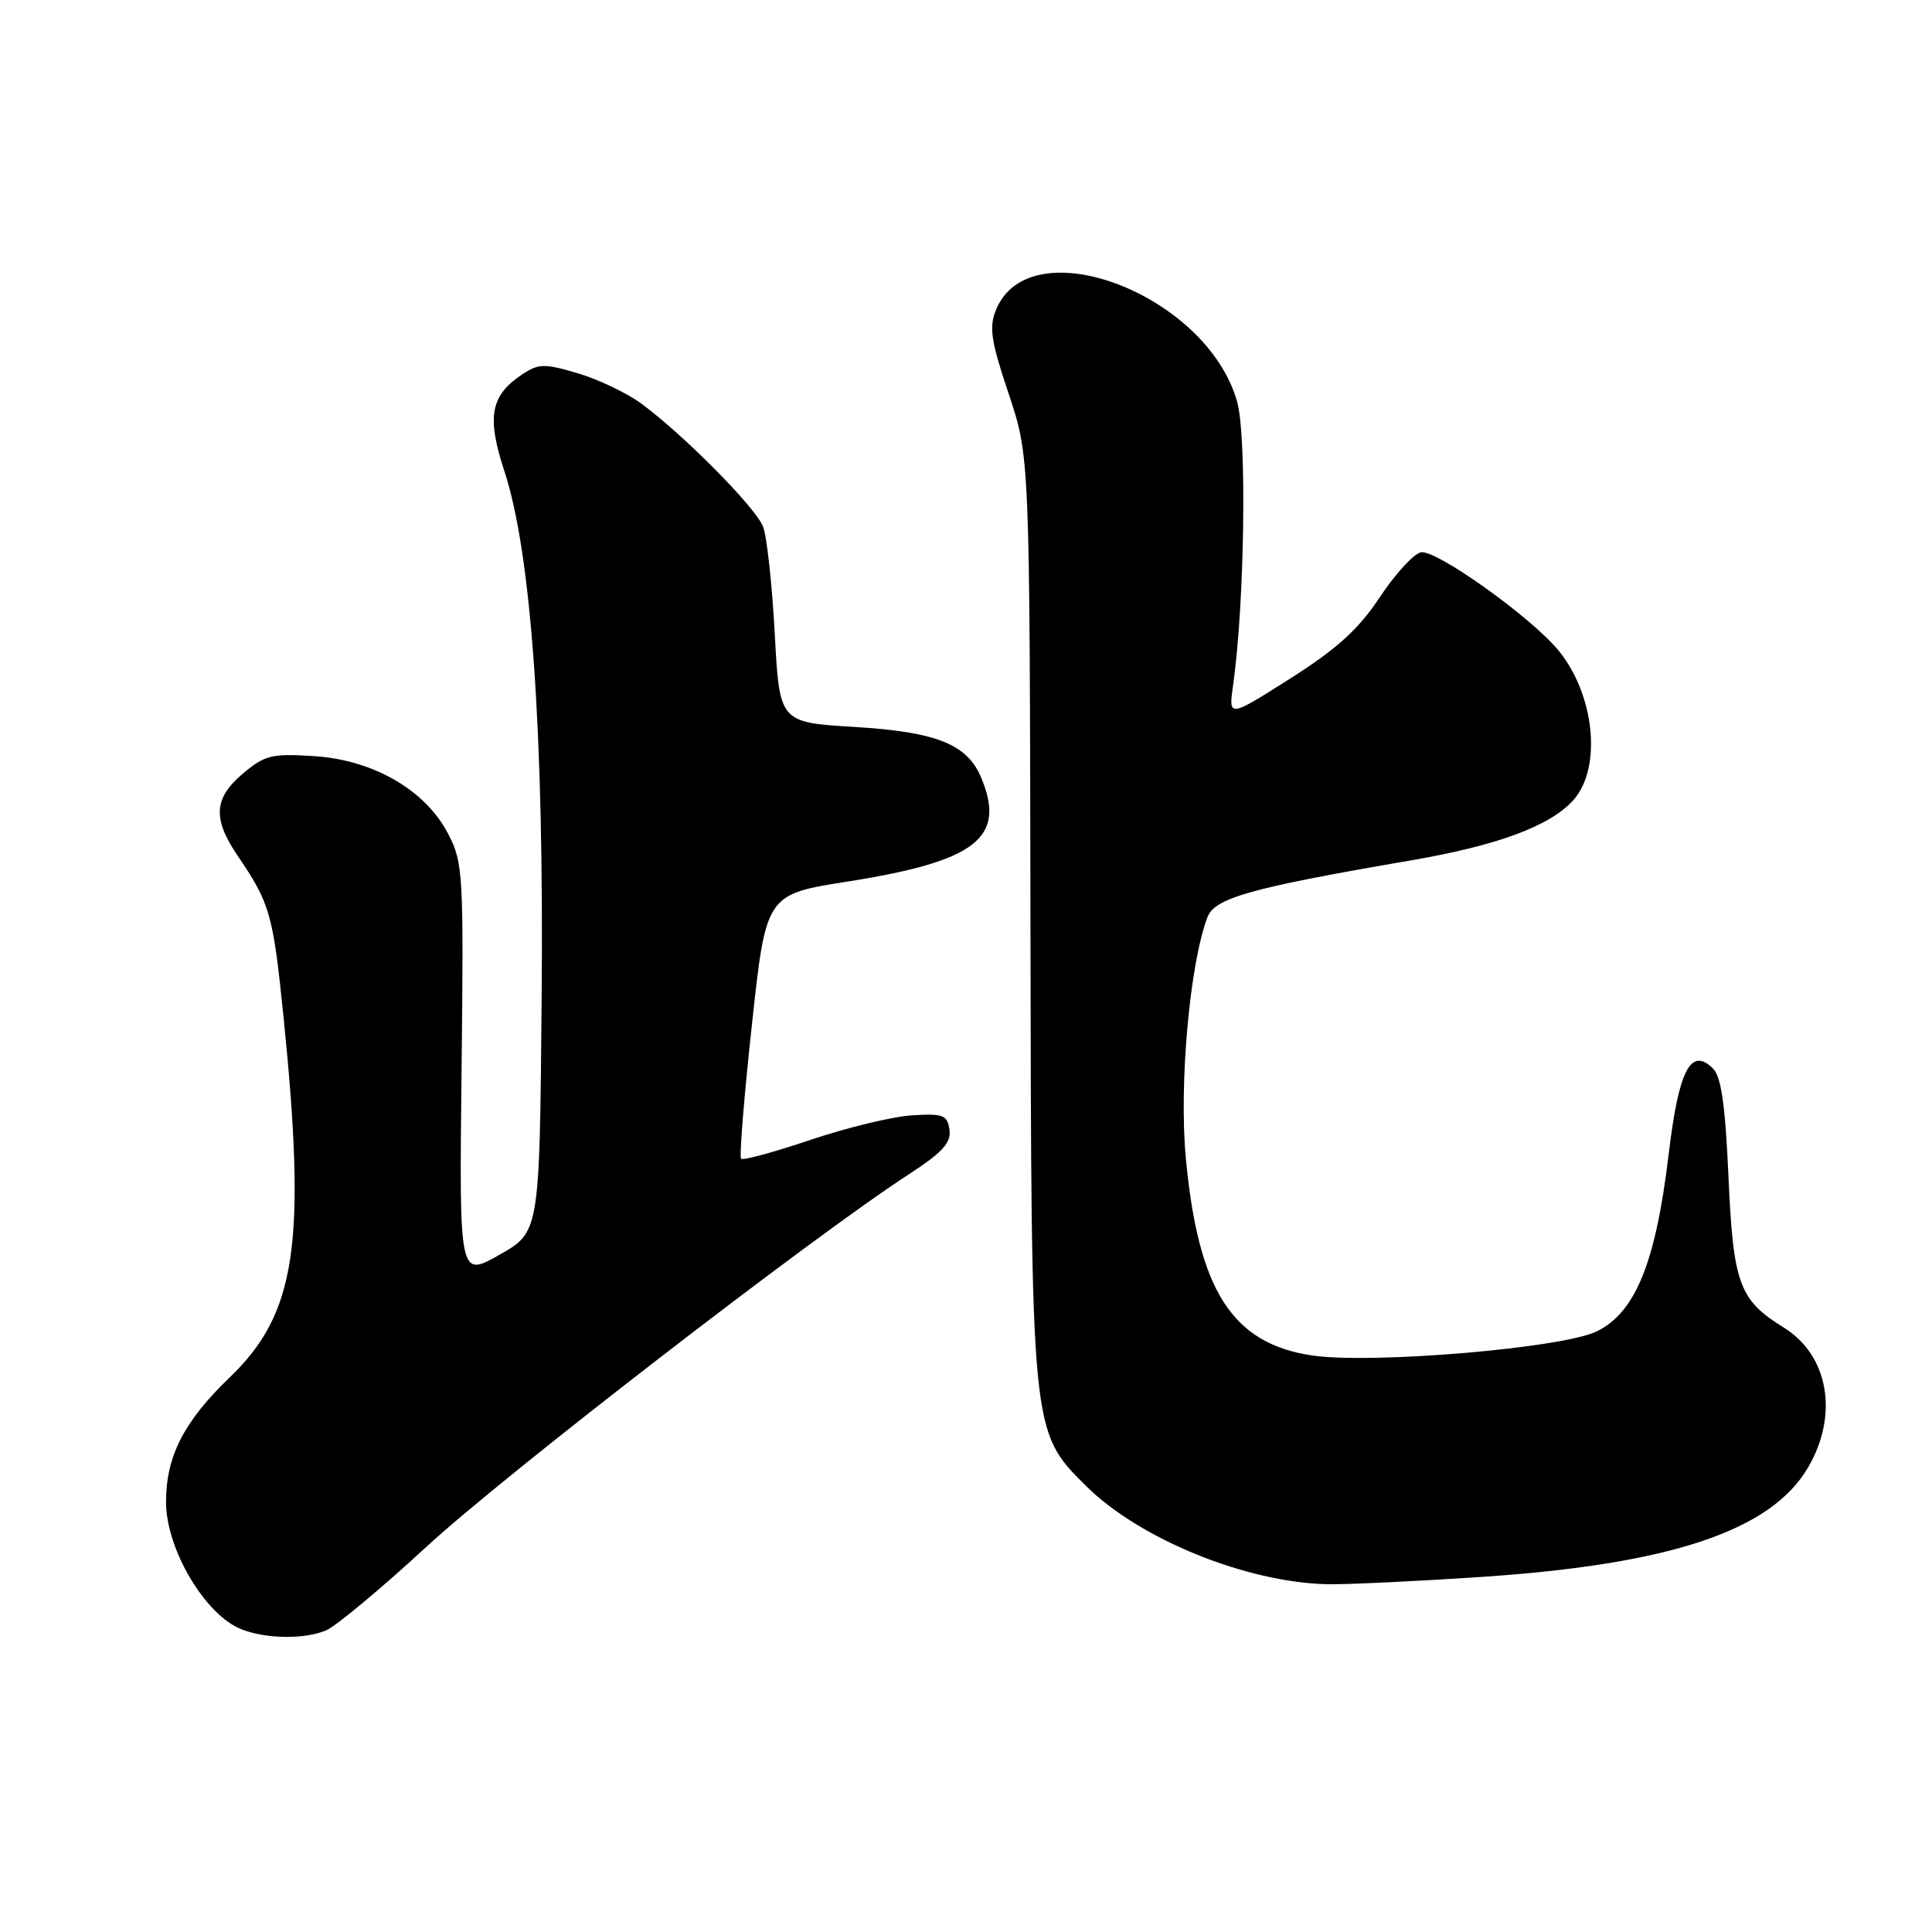 <?xml version="1.0" encoding="UTF-8" standalone="no"?>
<!DOCTYPE svg PUBLIC "-//W3C//DTD SVG 1.1//EN" "http://www.w3.org/Graphics/SVG/1.1/DTD/svg11.dtd" >
<svg xmlns="http://www.w3.org/2000/svg" xmlns:xlink="http://www.w3.org/1999/xlink" version="1.1" viewBox="0 0 256 256">
 <g >
 <path fill="currentColor"
d=" M 43.18 216.05 C 44.46 215.53 50.45 210.54 56.50 204.96 C 66.86 195.41 107.56 163.97 120.31 155.68 C 124.88 152.71 126.06 151.42 125.81 149.70 C 125.53 147.74 124.99 147.53 120.81 147.79 C 118.23 147.96 112.19 149.42 107.39 151.04 C 102.58 152.66 98.45 153.79 98.20 153.54 C 97.95 153.29 98.59 145.31 99.63 135.80 C 101.50 118.51 101.50 118.51 112.32 116.81 C 129.34 114.12 133.33 111.03 130.03 103.08 C 128.18 98.61 124.12 96.98 113.17 96.32 C 103.29 95.72 103.29 95.72 102.66 83.96 C 102.31 77.49 101.62 71.13 101.12 69.81 C 100.15 67.27 90.70 57.71 84.98 53.48 C 83.08 52.08 79.30 50.28 76.59 49.47 C 72.18 48.16 71.39 48.17 69.28 49.55 C 64.99 52.37 64.45 55.19 66.84 62.45 C 70.41 73.33 72.09 97.10 71.77 132.38 C 71.50 163.26 71.50 163.26 66.17 166.27 C 60.85 169.28 60.85 169.28 61.16 141.89 C 61.45 115.81 61.37 114.31 59.39 110.50 C 56.38 104.69 49.48 100.69 41.59 100.19 C 36.03 99.83 35.08 100.06 32.20 102.49 C 28.34 105.74 28.15 108.46 31.45 113.33 C 35.81 119.75 36.17 121.04 37.58 134.86 C 40.62 164.91 39.25 174.05 30.41 182.54 C 24.37 188.35 22.00 192.98 22.00 199.01 C 22.00 205.26 27.17 214.00 32.00 215.89 C 35.26 217.17 40.28 217.24 43.18 216.05 Z  M 196.30 208.95 C 221.36 207.28 234.67 202.83 239.57 194.46 C 243.67 187.48 242.30 179.59 236.36 175.91 C 230.44 172.25 229.66 170.12 229.03 155.89 C 228.61 146.45 228.07 142.65 226.98 141.58 C 224.03 138.68 222.44 141.76 221.10 153.00 C 219.38 167.34 216.70 173.91 211.57 176.42 C 207.01 178.64 181.67 180.78 173.81 179.60 C 163.24 178.01 158.76 170.97 157.12 153.37 C 156.22 143.63 157.65 127.68 159.99 121.54 C 160.96 118.98 165.69 117.66 186.87 114.02 C 198.39 112.05 205.36 109.47 208.45 106.05 C 212.33 101.77 211.31 91.90 206.39 86.05 C 202.66 81.61 190.27 72.80 188.29 73.18 C 187.33 73.37 184.88 76.04 182.84 79.12 C 180.01 83.39 177.20 85.94 170.96 89.91 C 162.78 95.10 162.78 95.10 163.39 90.80 C 164.92 80.01 165.23 57.91 163.93 53.24 C 159.94 39.01 136.53 30.06 131.99 41.02 C 131.03 43.35 131.29 45.12 133.64 52.14 C 136.44 60.50 136.44 60.50 136.54 121.50 C 136.65 190.09 136.60 189.61 143.88 196.87 C 150.99 203.95 165.19 209.72 176.02 209.92 C 178.50 209.96 187.63 209.53 196.30 208.95 Z "/>
</g>
</svg>
